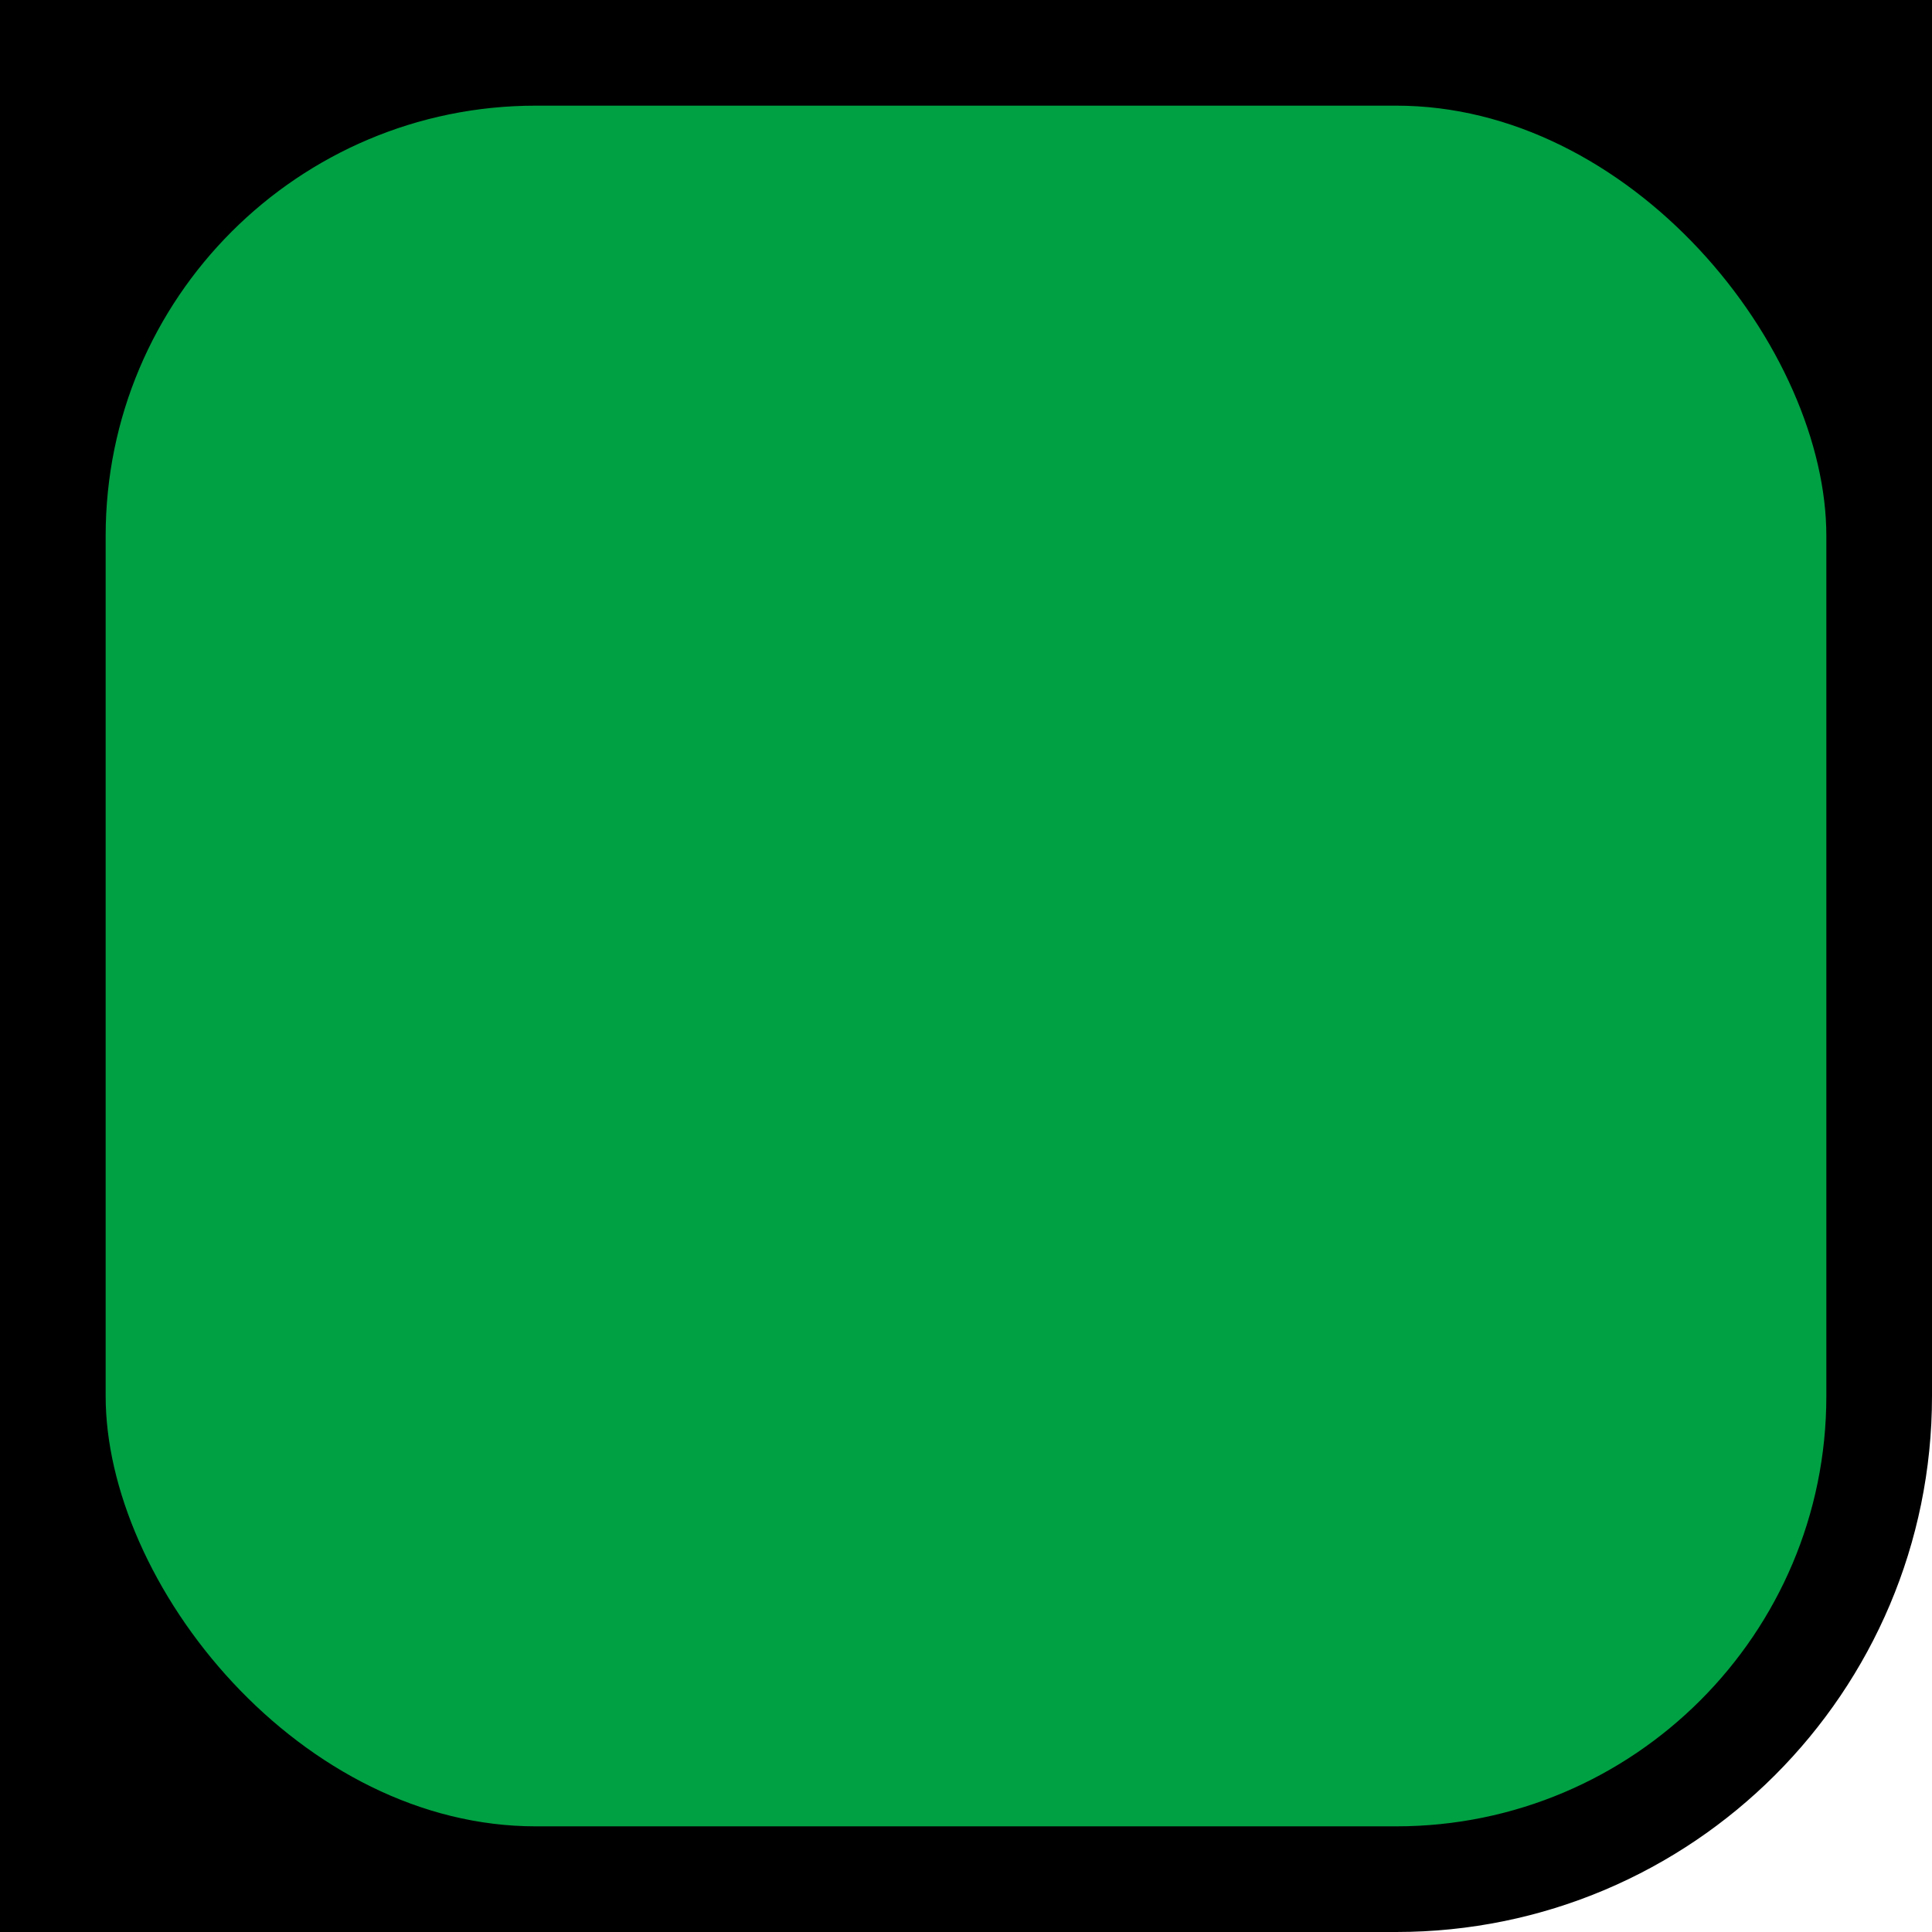 <svg xmlns="http://www.w3.org/2000/svg" viewBox="0 0 256 256">
  <rect x="0" y="0" width="128" height="128"/>
  <rect x="128" y="0" width="128" height="128"/>
  <rect x="0" y="128" width="128" height="128"/>
  <rect x="7" y="7" width="242" height="242" rx="64" fill="#00A143" stroke="black" stroke-width="14" />
</svg>
